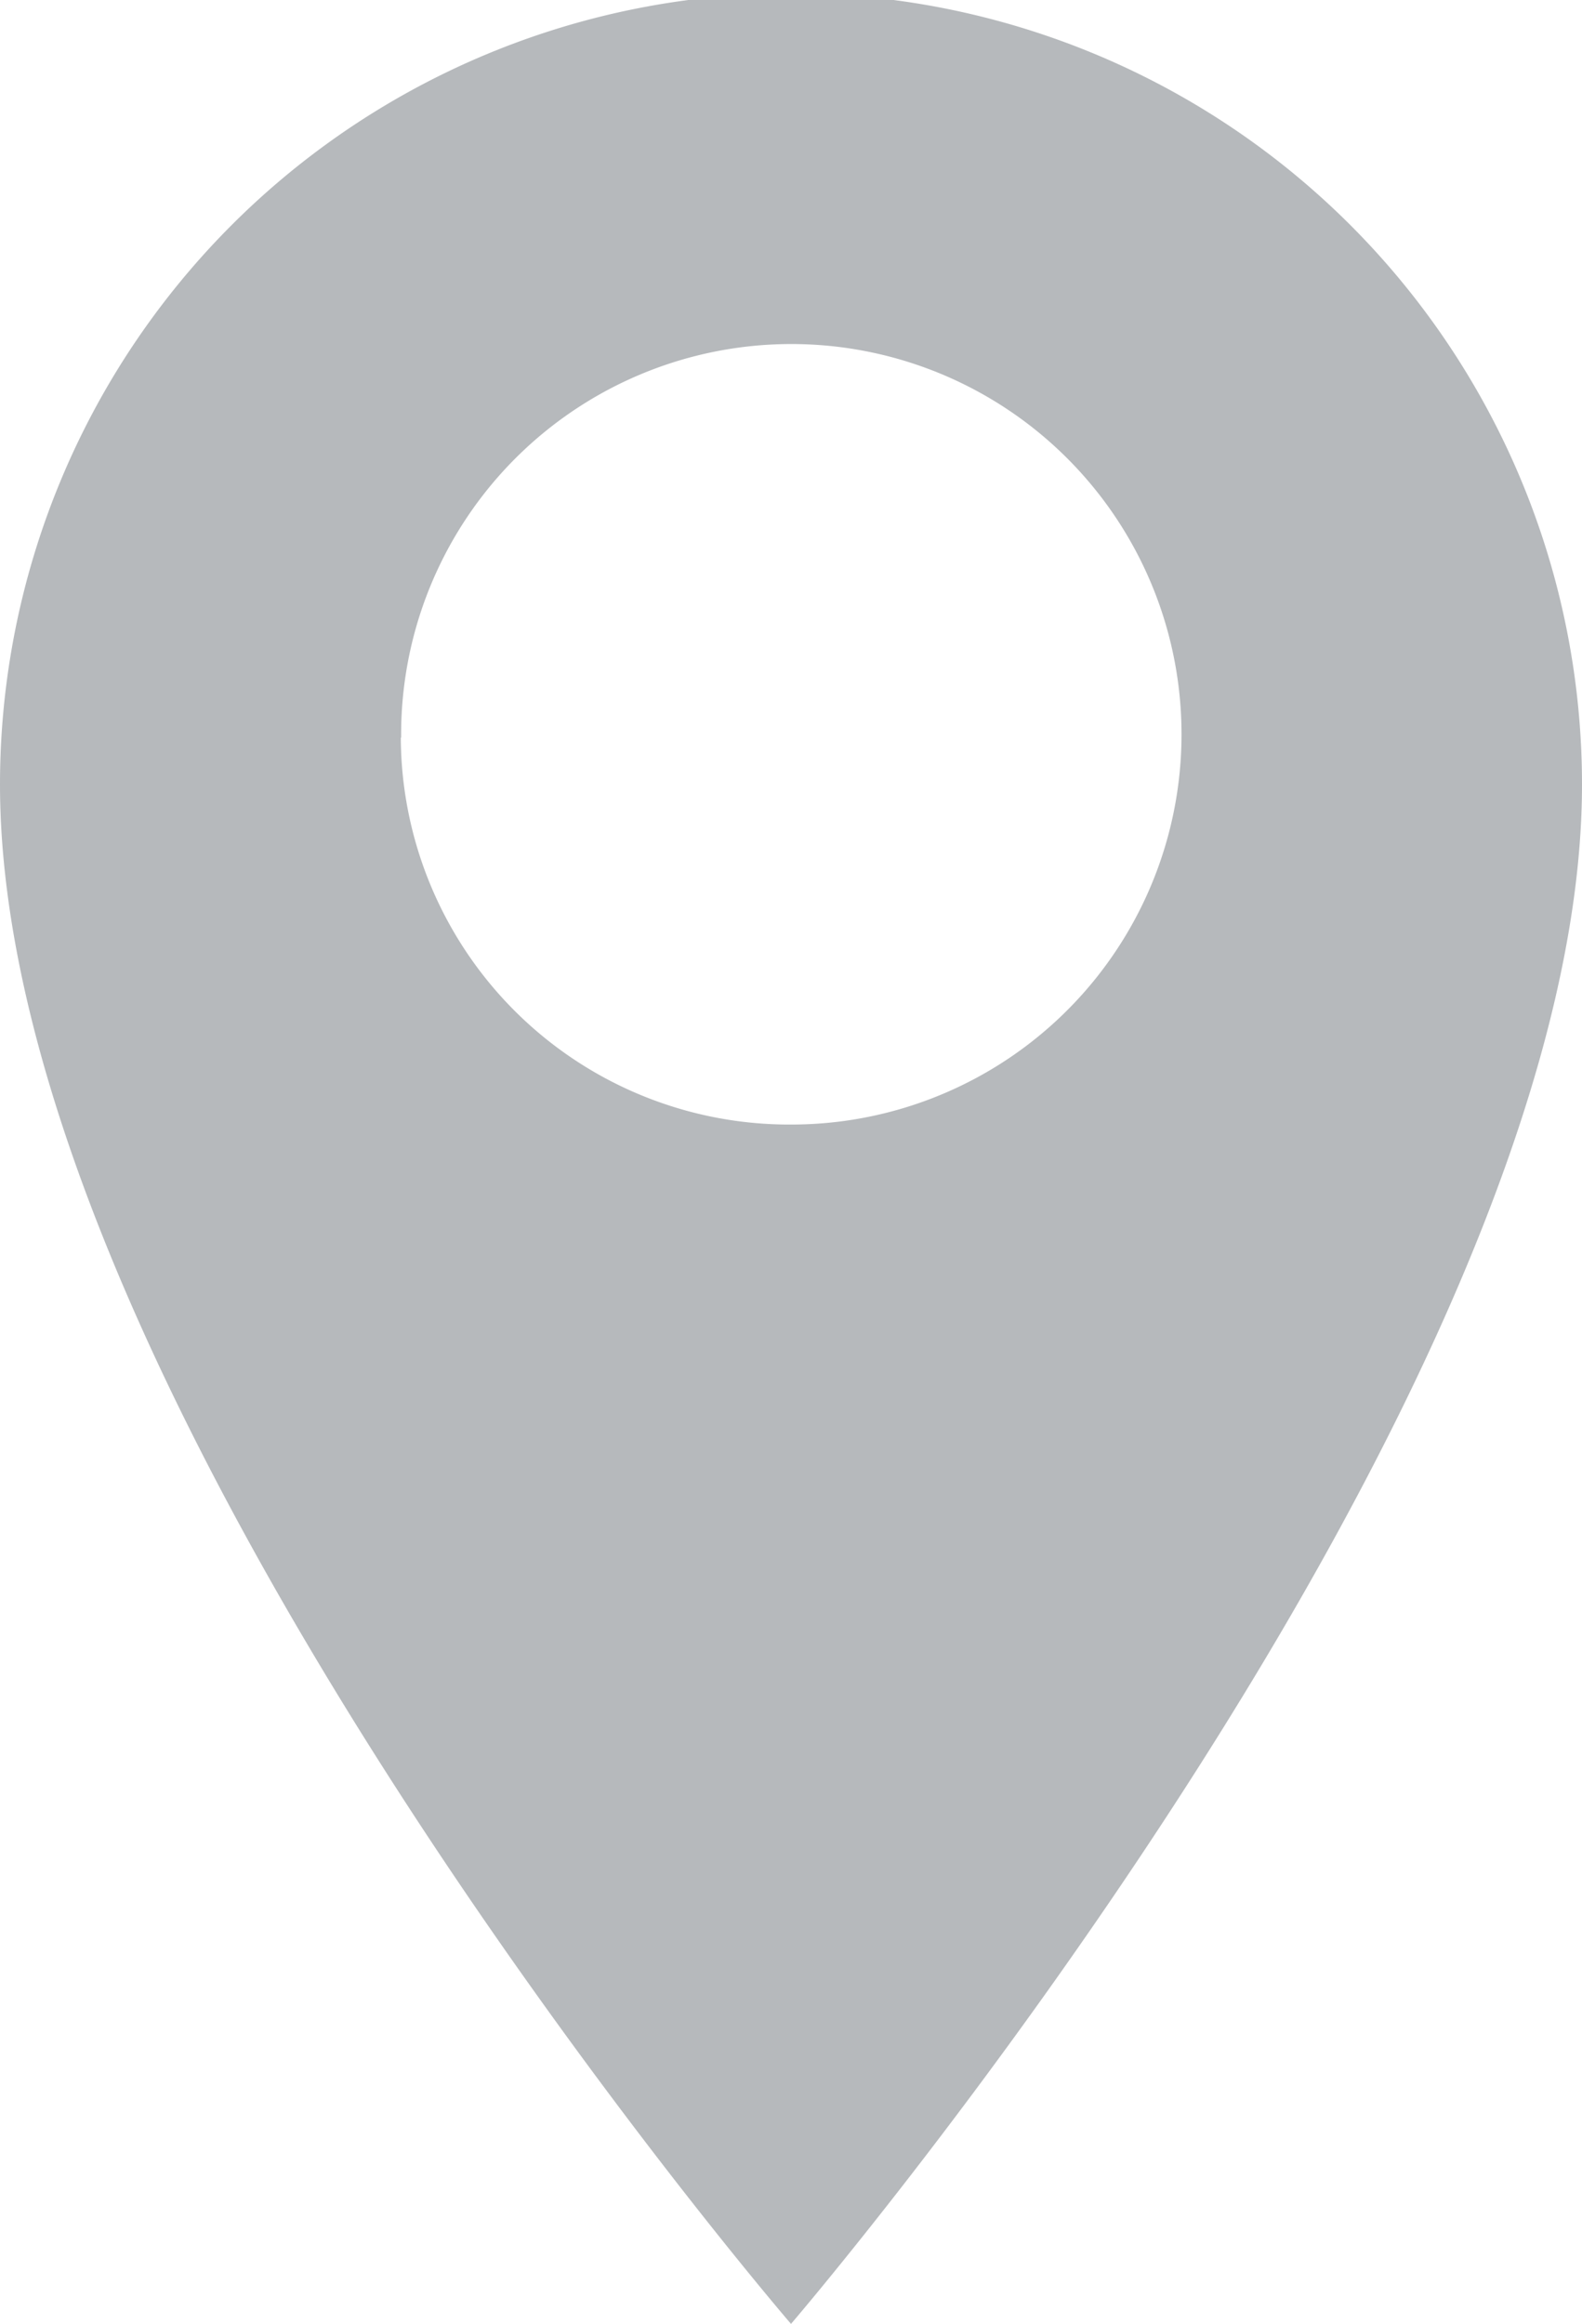 <svg xmlns="http://www.w3.org/2000/svg" width="9.244" height="13.577" viewBox="0 0 9.244 13.577">
  <path id="map" d="M28.714,12.79a4.622,4.622,0,0,0-9.244,0c0,3.627,4.622,8.994,4.622,8.994S28.714,16.4,28.714,12.79Zm-6.9-.274a2.28,2.28,0,1,1,2.28,2.261A2.27,2.27,0,0,1,21.812,12.517Z" transform="translate(-19.47 -8.207)" fill="#b6b9bc"/>
</svg>
